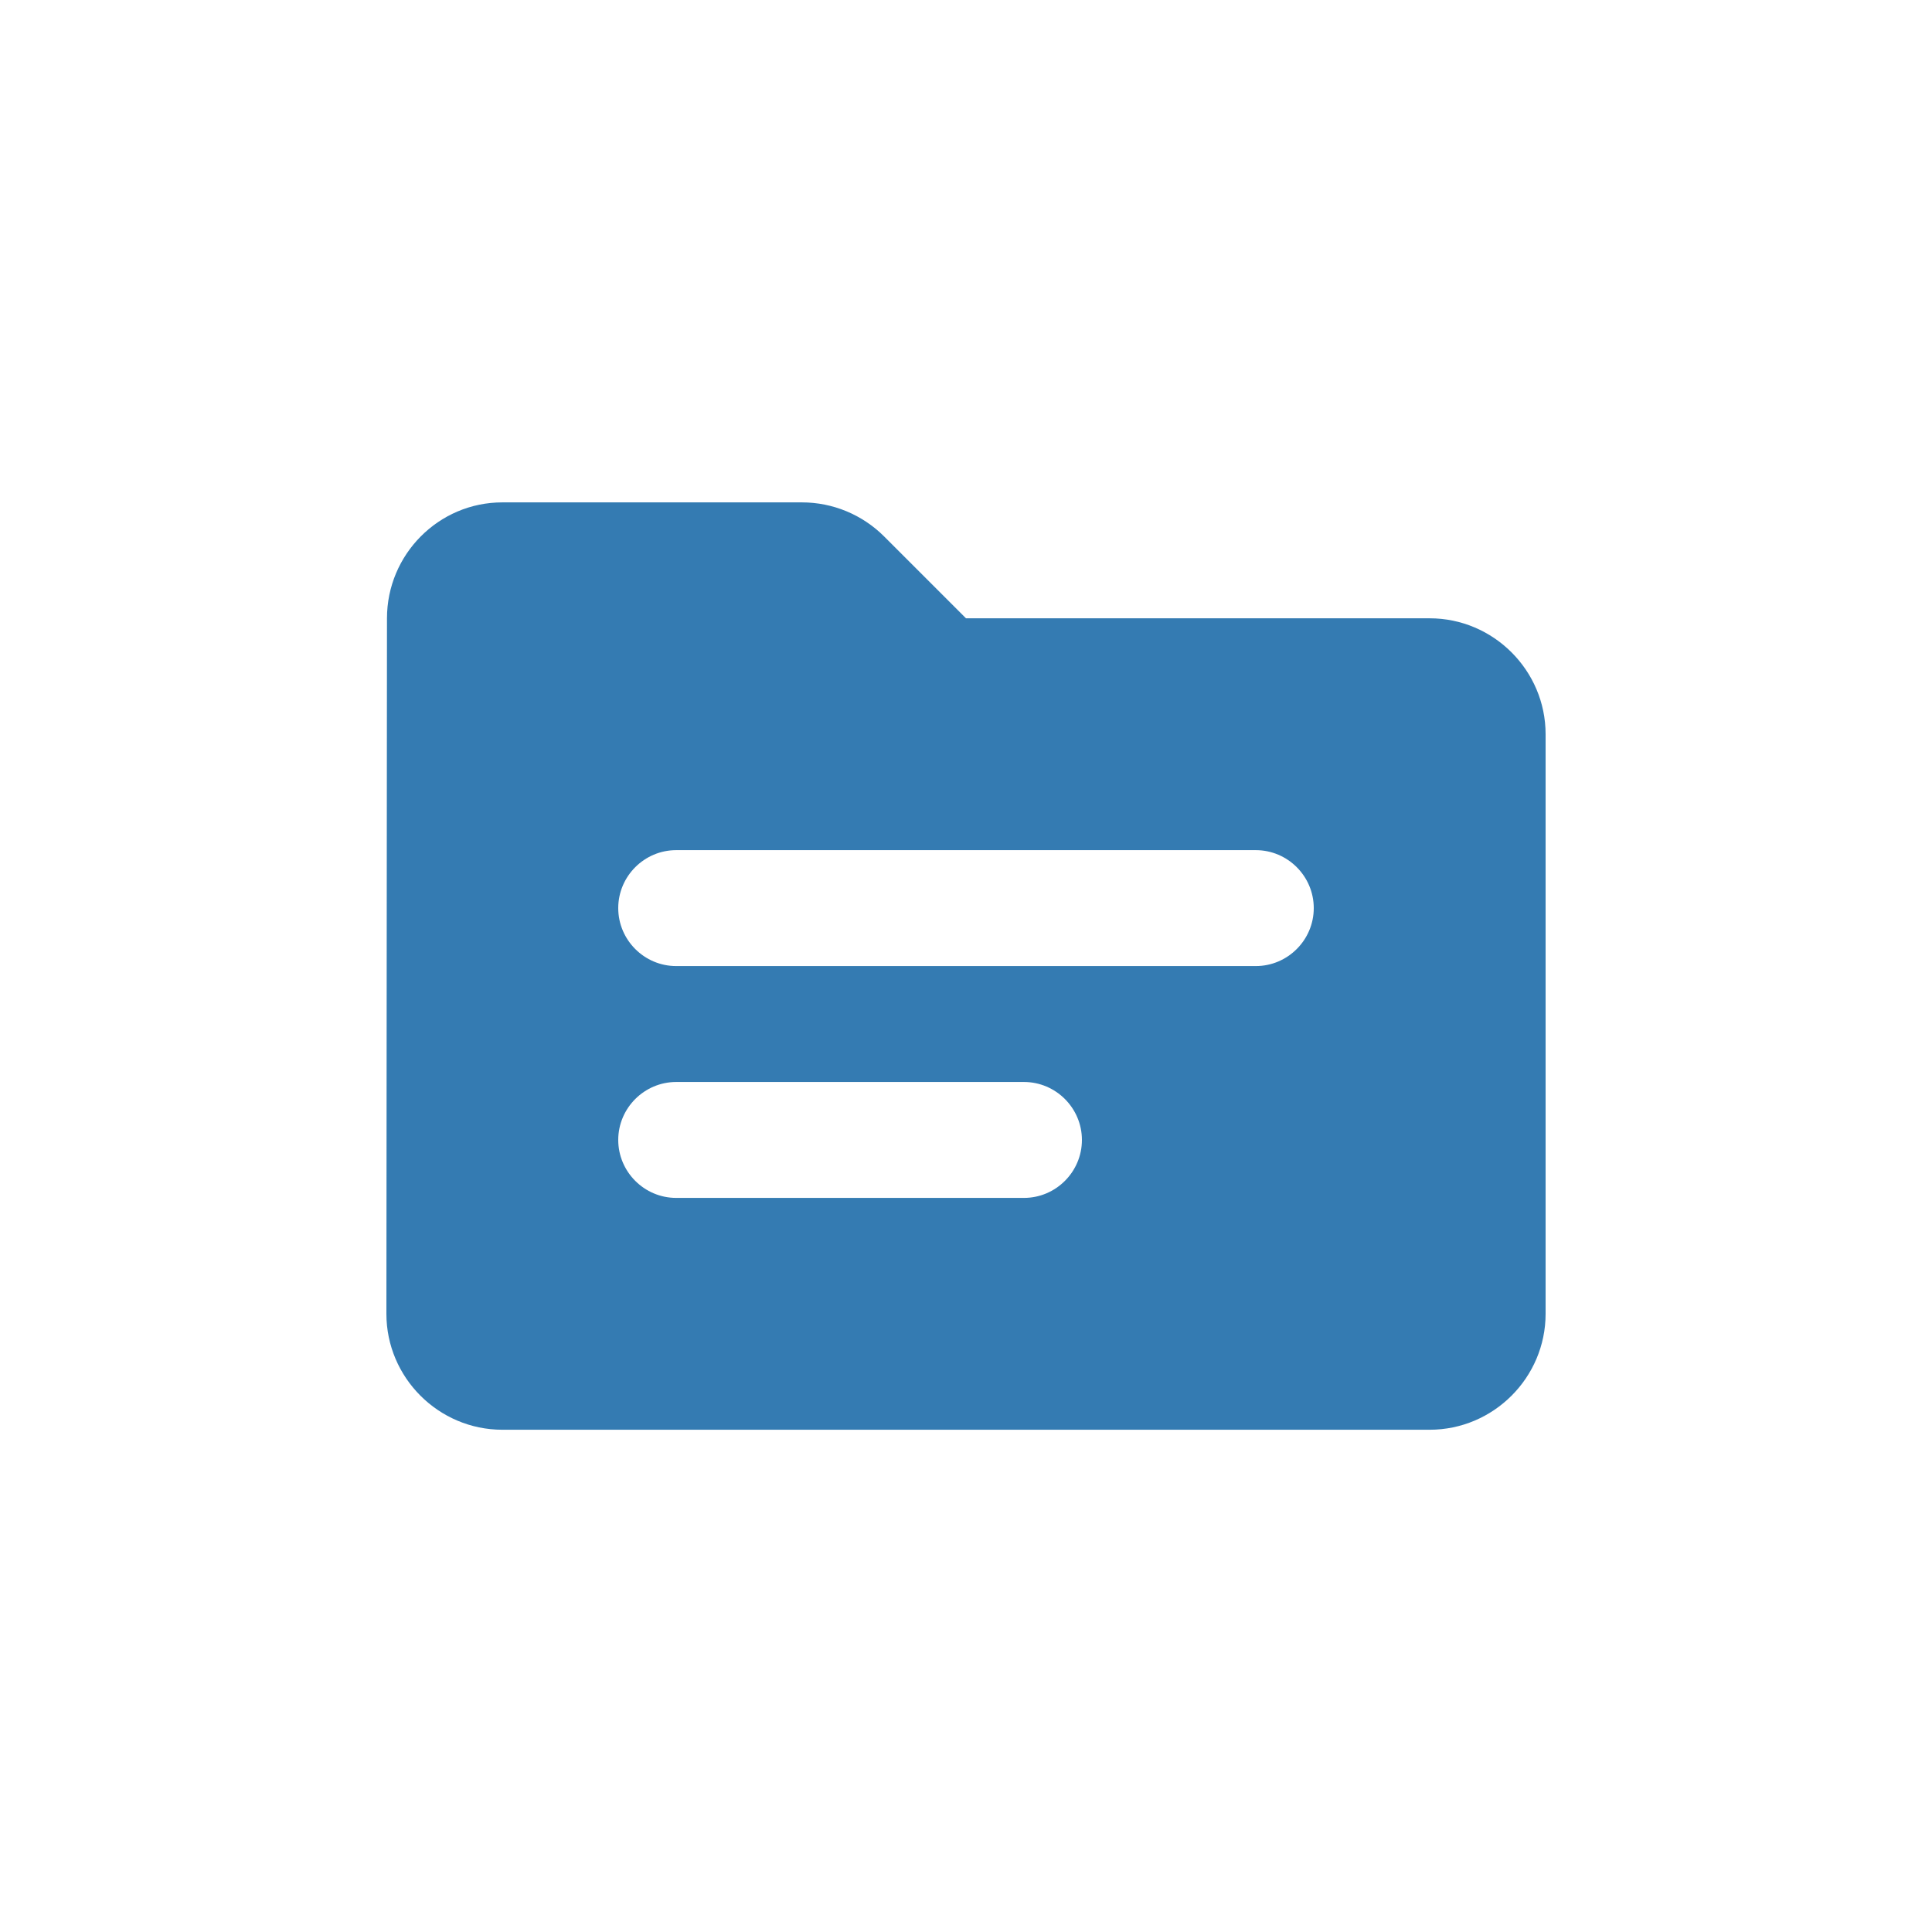 <svg viewBox="0 0 30 30" width="30" height="30" xmlns="http://www.w3.org/2000/svg" class="bepo-icon-svg_5170XkH2 bepo-icon-svg--prevent-pointer-events_5170G6lu" fill="none"><path fill-rule="evenodd" clip-rule="evenodd" d="M22.2 9.601H15L13.731 8.332C13.389 7.99 12.93 7.801 12.453 7.801H7.8C6.81 7.801 6.009 8.611 6.009 9.601L6 20.401C6 21.391 6.81 22.201 7.8 22.201H22.2C23.19 22.201 24 21.391 24 20.401V11.401C24 10.411 23.19 9.601 22.2 9.601ZM15.9 18.601H10.5C10.005 18.601 9.6 18.196 9.6 17.701C9.6 17.206 10.005 16.801 10.5 16.801H15.9C16.395 16.801 16.8 17.206 16.8 17.701C16.8 18.196 16.395 18.601 15.9 18.601ZM19.5 15.001H10.5C10.005 15.001 9.6 14.596 9.6 14.101C9.6 13.606 10.005 13.201 10.5 13.201H19.5C19.995 13.201 20.4 13.606 20.4 14.101C20.4 14.596 19.995 15.001 19.5 15.001Z" fill="#347BB2"></path></svg>